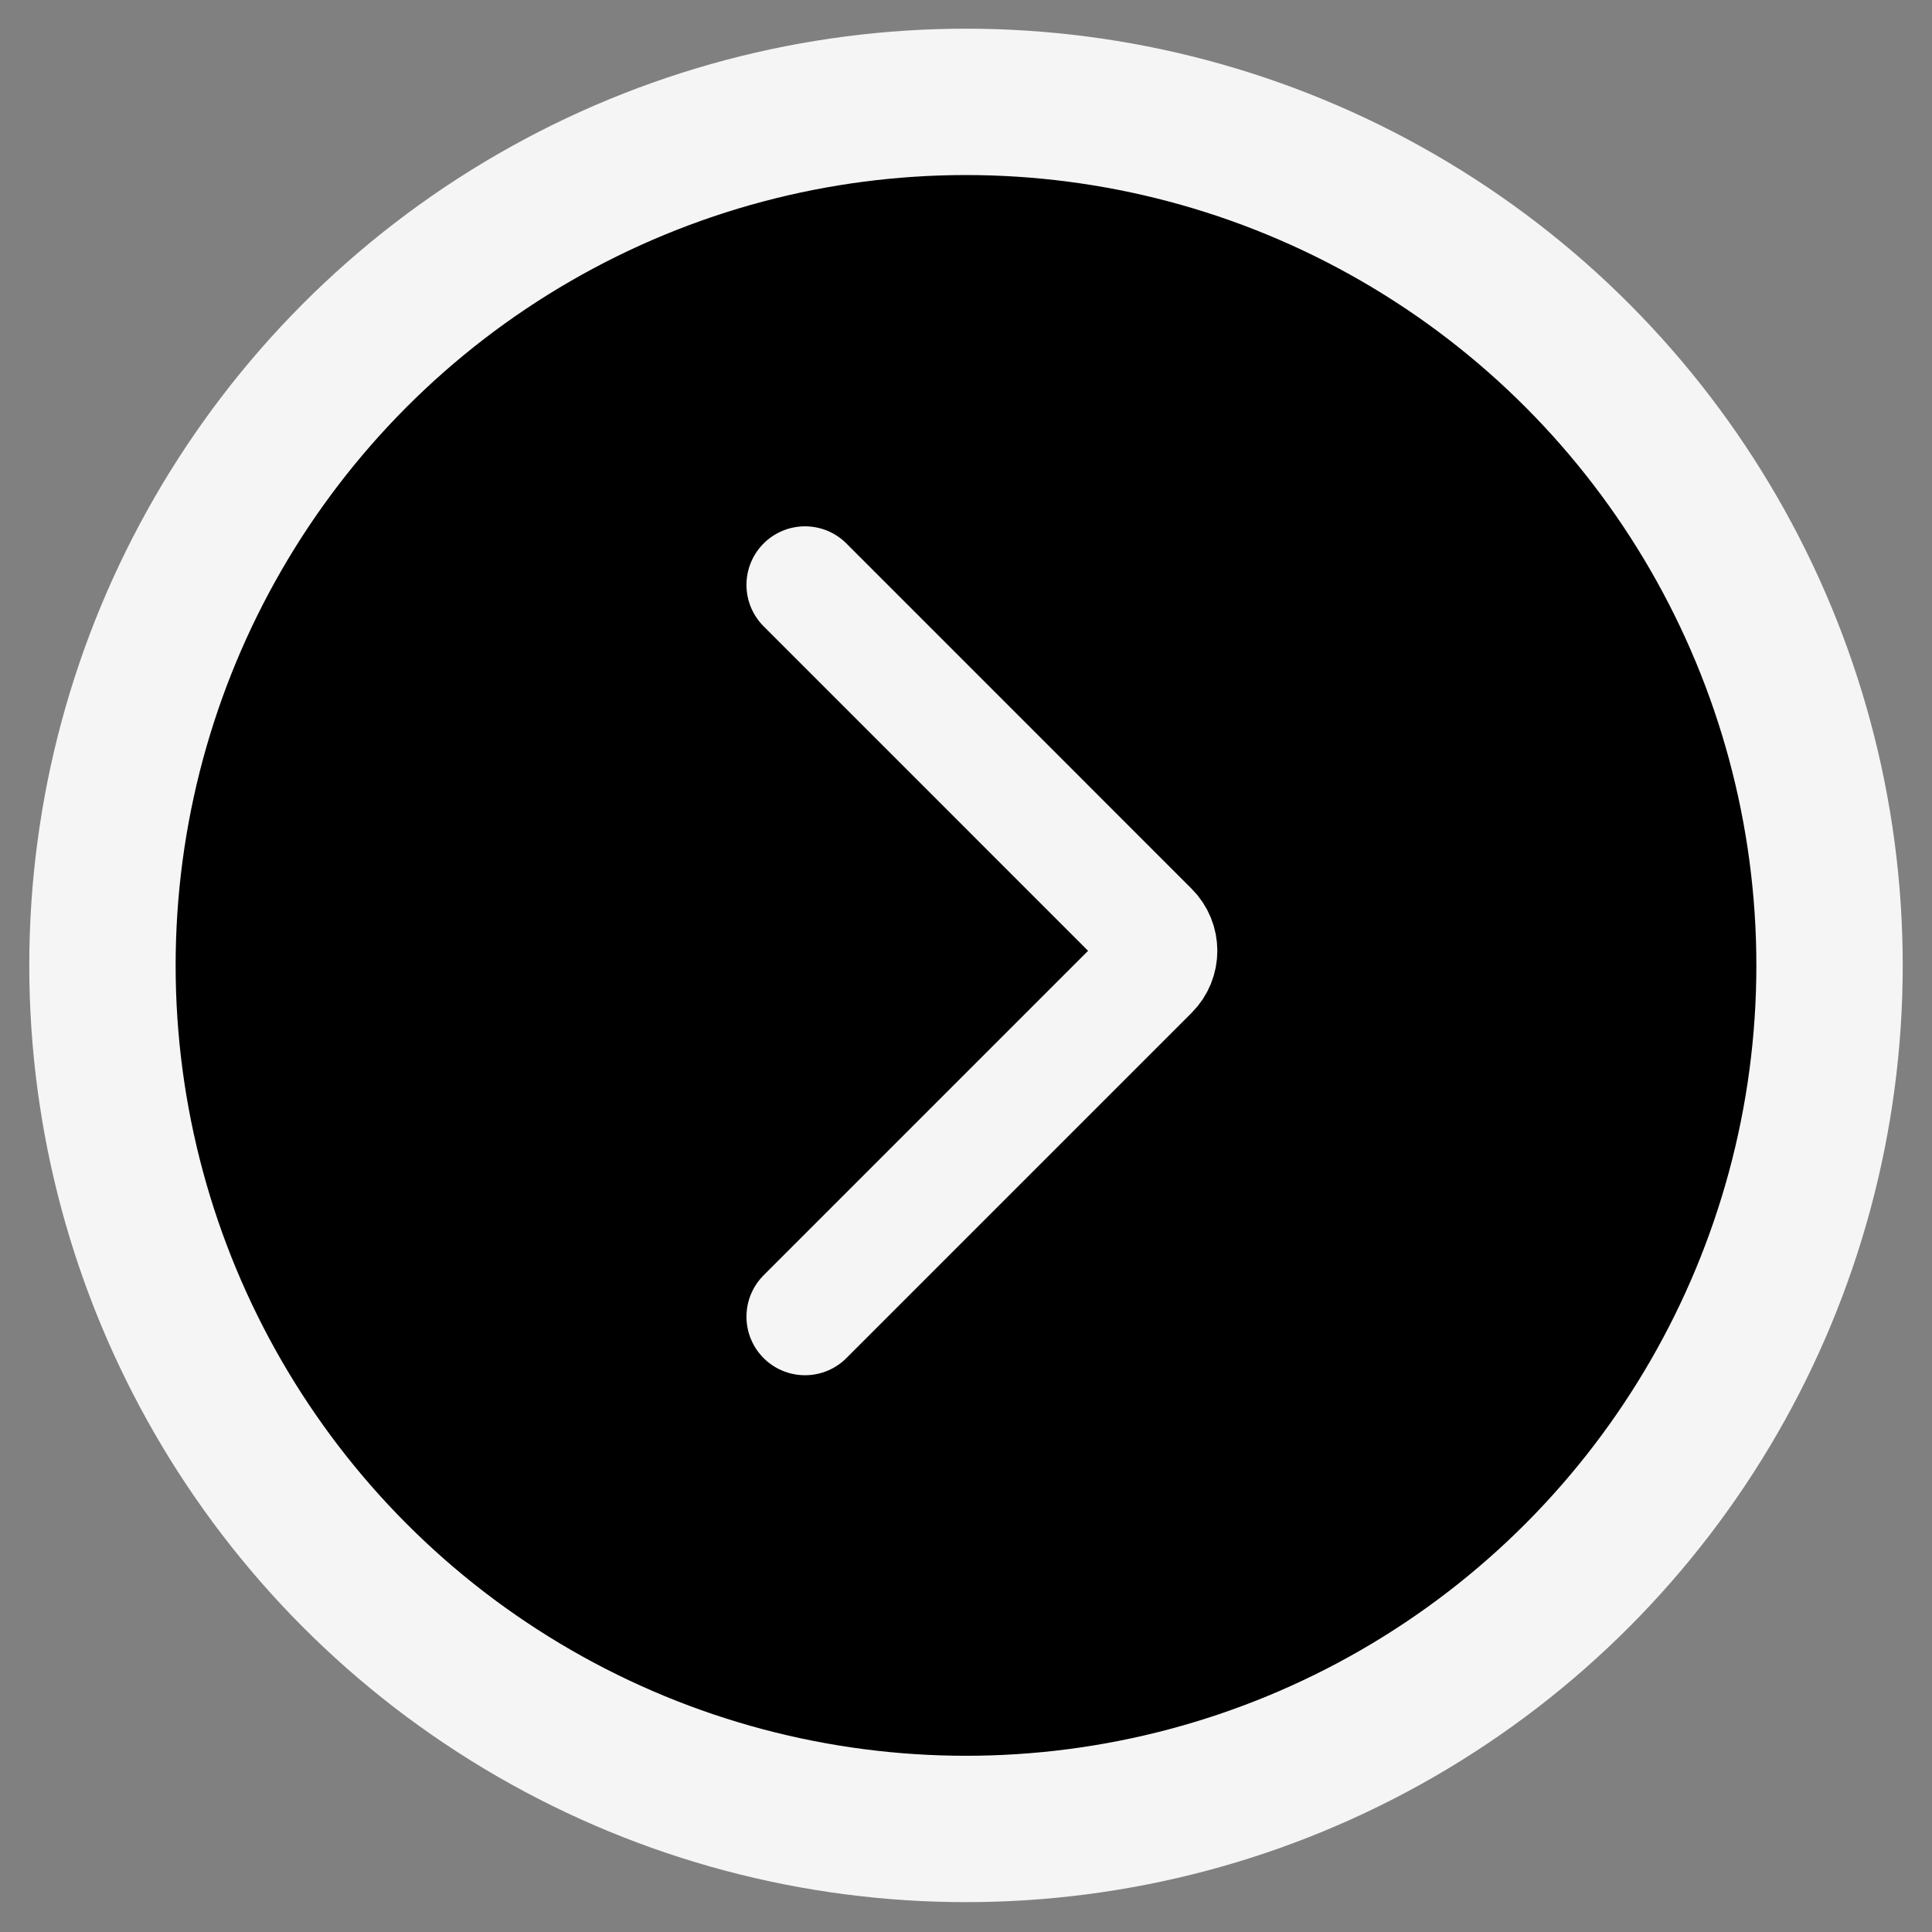 <svg width="33" height="33" viewBox="0 0 33 33" fill="none" xmlns="http://www.w3.org/2000/svg">
<rect x="0" y="0" width="33" height="33" fill="#808080" stroke="none"/>
<circle cx="16.5" cy="16.49" r="14.75" transform="rotate(-180 16.5 16.49)" fill="black" stroke="#F5F5F5" stroke-width="2.5"/>
<path d="M13.75 9.99L19.646 15.887C19.842 16.082 19.842 16.398 19.646 16.594L13.75 22.49" stroke="#F5F5F5" stroke-width="2" stroke-linecap="round"/>
</svg>
